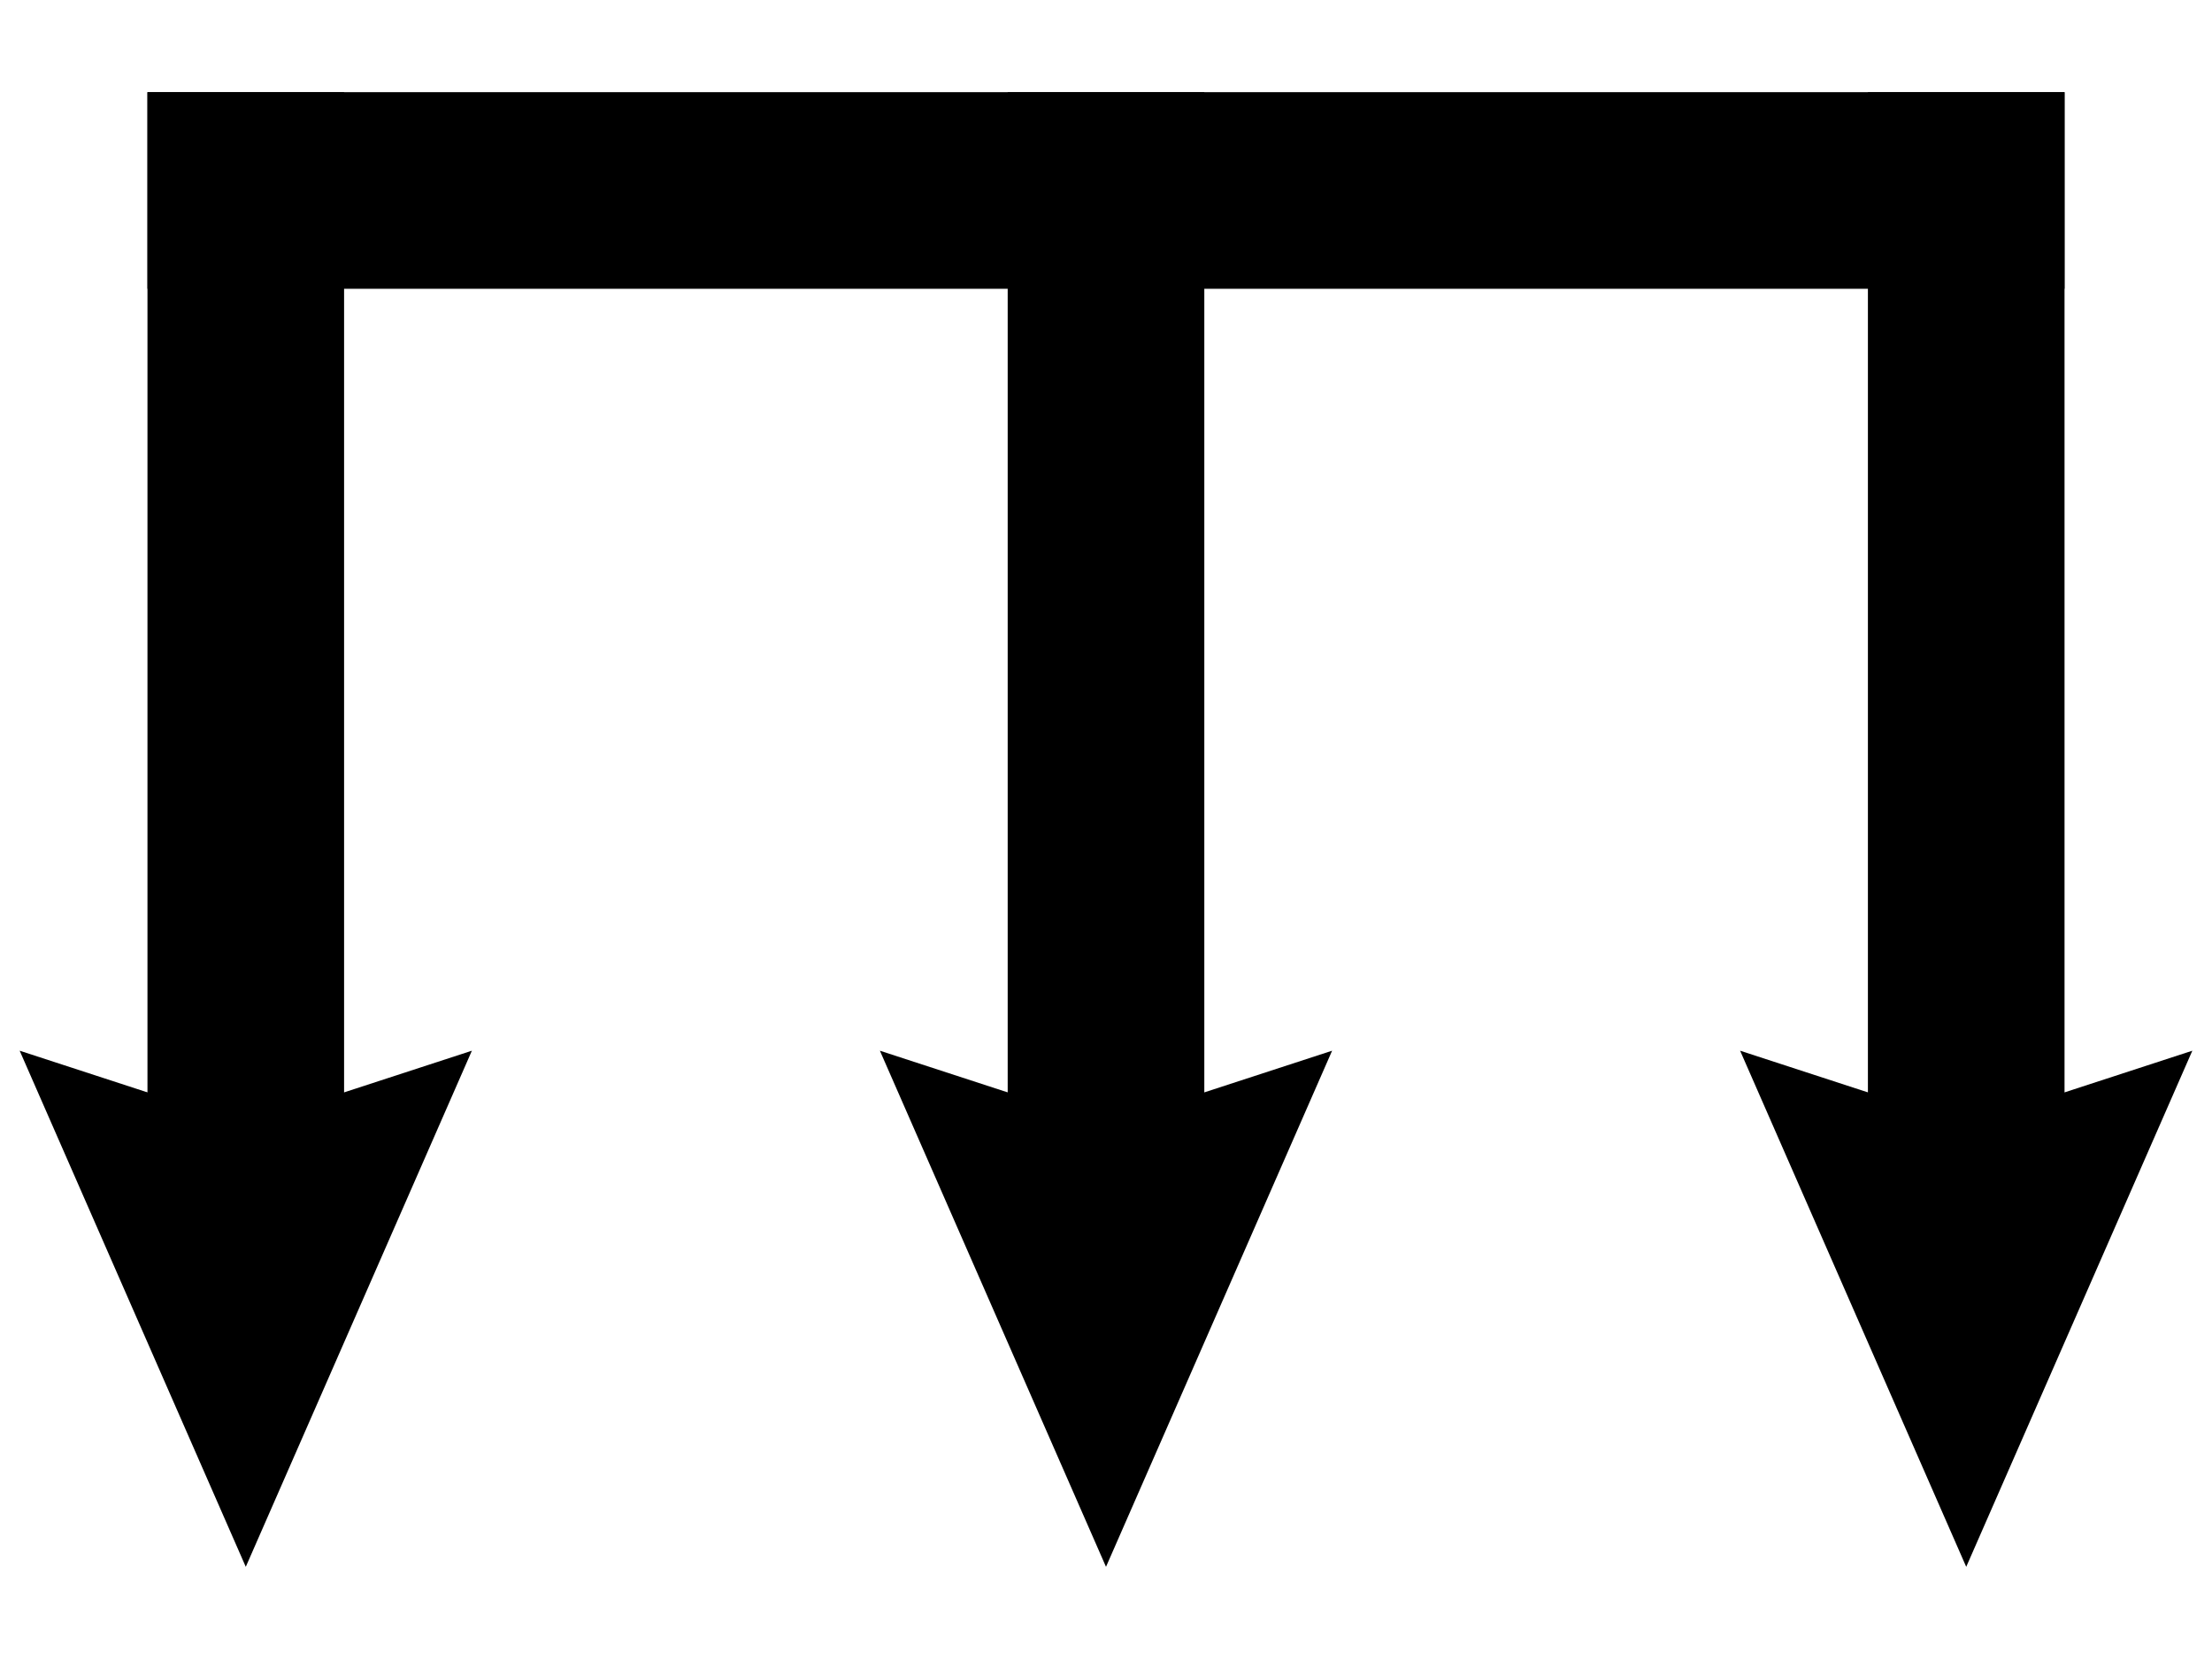 <svg version="1.1" xmlns="http://www.w3.org/2000/svg" xmlns:xlink="http://www.w3.org/1999/xlink" width="40" height="30" viewBox="10,0,45,30"><defs><symbol viewBox="-4.6,-30,9.2,30" id="symbol-1"><g fill="none" fill-rule="nonzero" stroke="none" stroke-width="none" stroke-linecap="butt" stroke-linejoin="miter" stroke-miterlimit="10" stroke-dasharray="" stroke-dashoffset="0" font-family="none" font-weight="none" font-size="none" text-anchor="none" style="mix-blend-mode: normal"><path d="M0,0l4.6,-10.5l-4.6,1.5l-4.6,-1.5" fill="#000000" stroke="none" stroke-width="1"/><path d="M0,-7v-23" fill="none" stroke="#000000" stroke-width="4"/></g></symbol></defs><g fill="none" fill-rule="nonzero" stroke="none" stroke-width="none" stroke-linecap="butt" stroke-linejoin="miter" stroke-miterlimit="10" stroke-dasharray="" stroke-dashoffset="0" font-family="none" font-weight="none" font-size="none" text-anchor="none" style="mix-blend-mode: normal"><use x="10.4" y="0" xlink:href="#symbol-1" width="9.2" height="30" overflow="visible" stroke="none" stroke-width="1"/><use x="27.9" y="0" xlink:href="#symbol-1" width="9.2" height="30" overflow="visible" stroke="none" stroke-width="1"/><use x="45.4" y="0" xlink:href="#symbol-1" width="9.2" height="30" overflow="visible" stroke="none" stroke-width="1"/><path d="M13,2h39" stroke="#000000" stroke-width="4"/></g></svg>